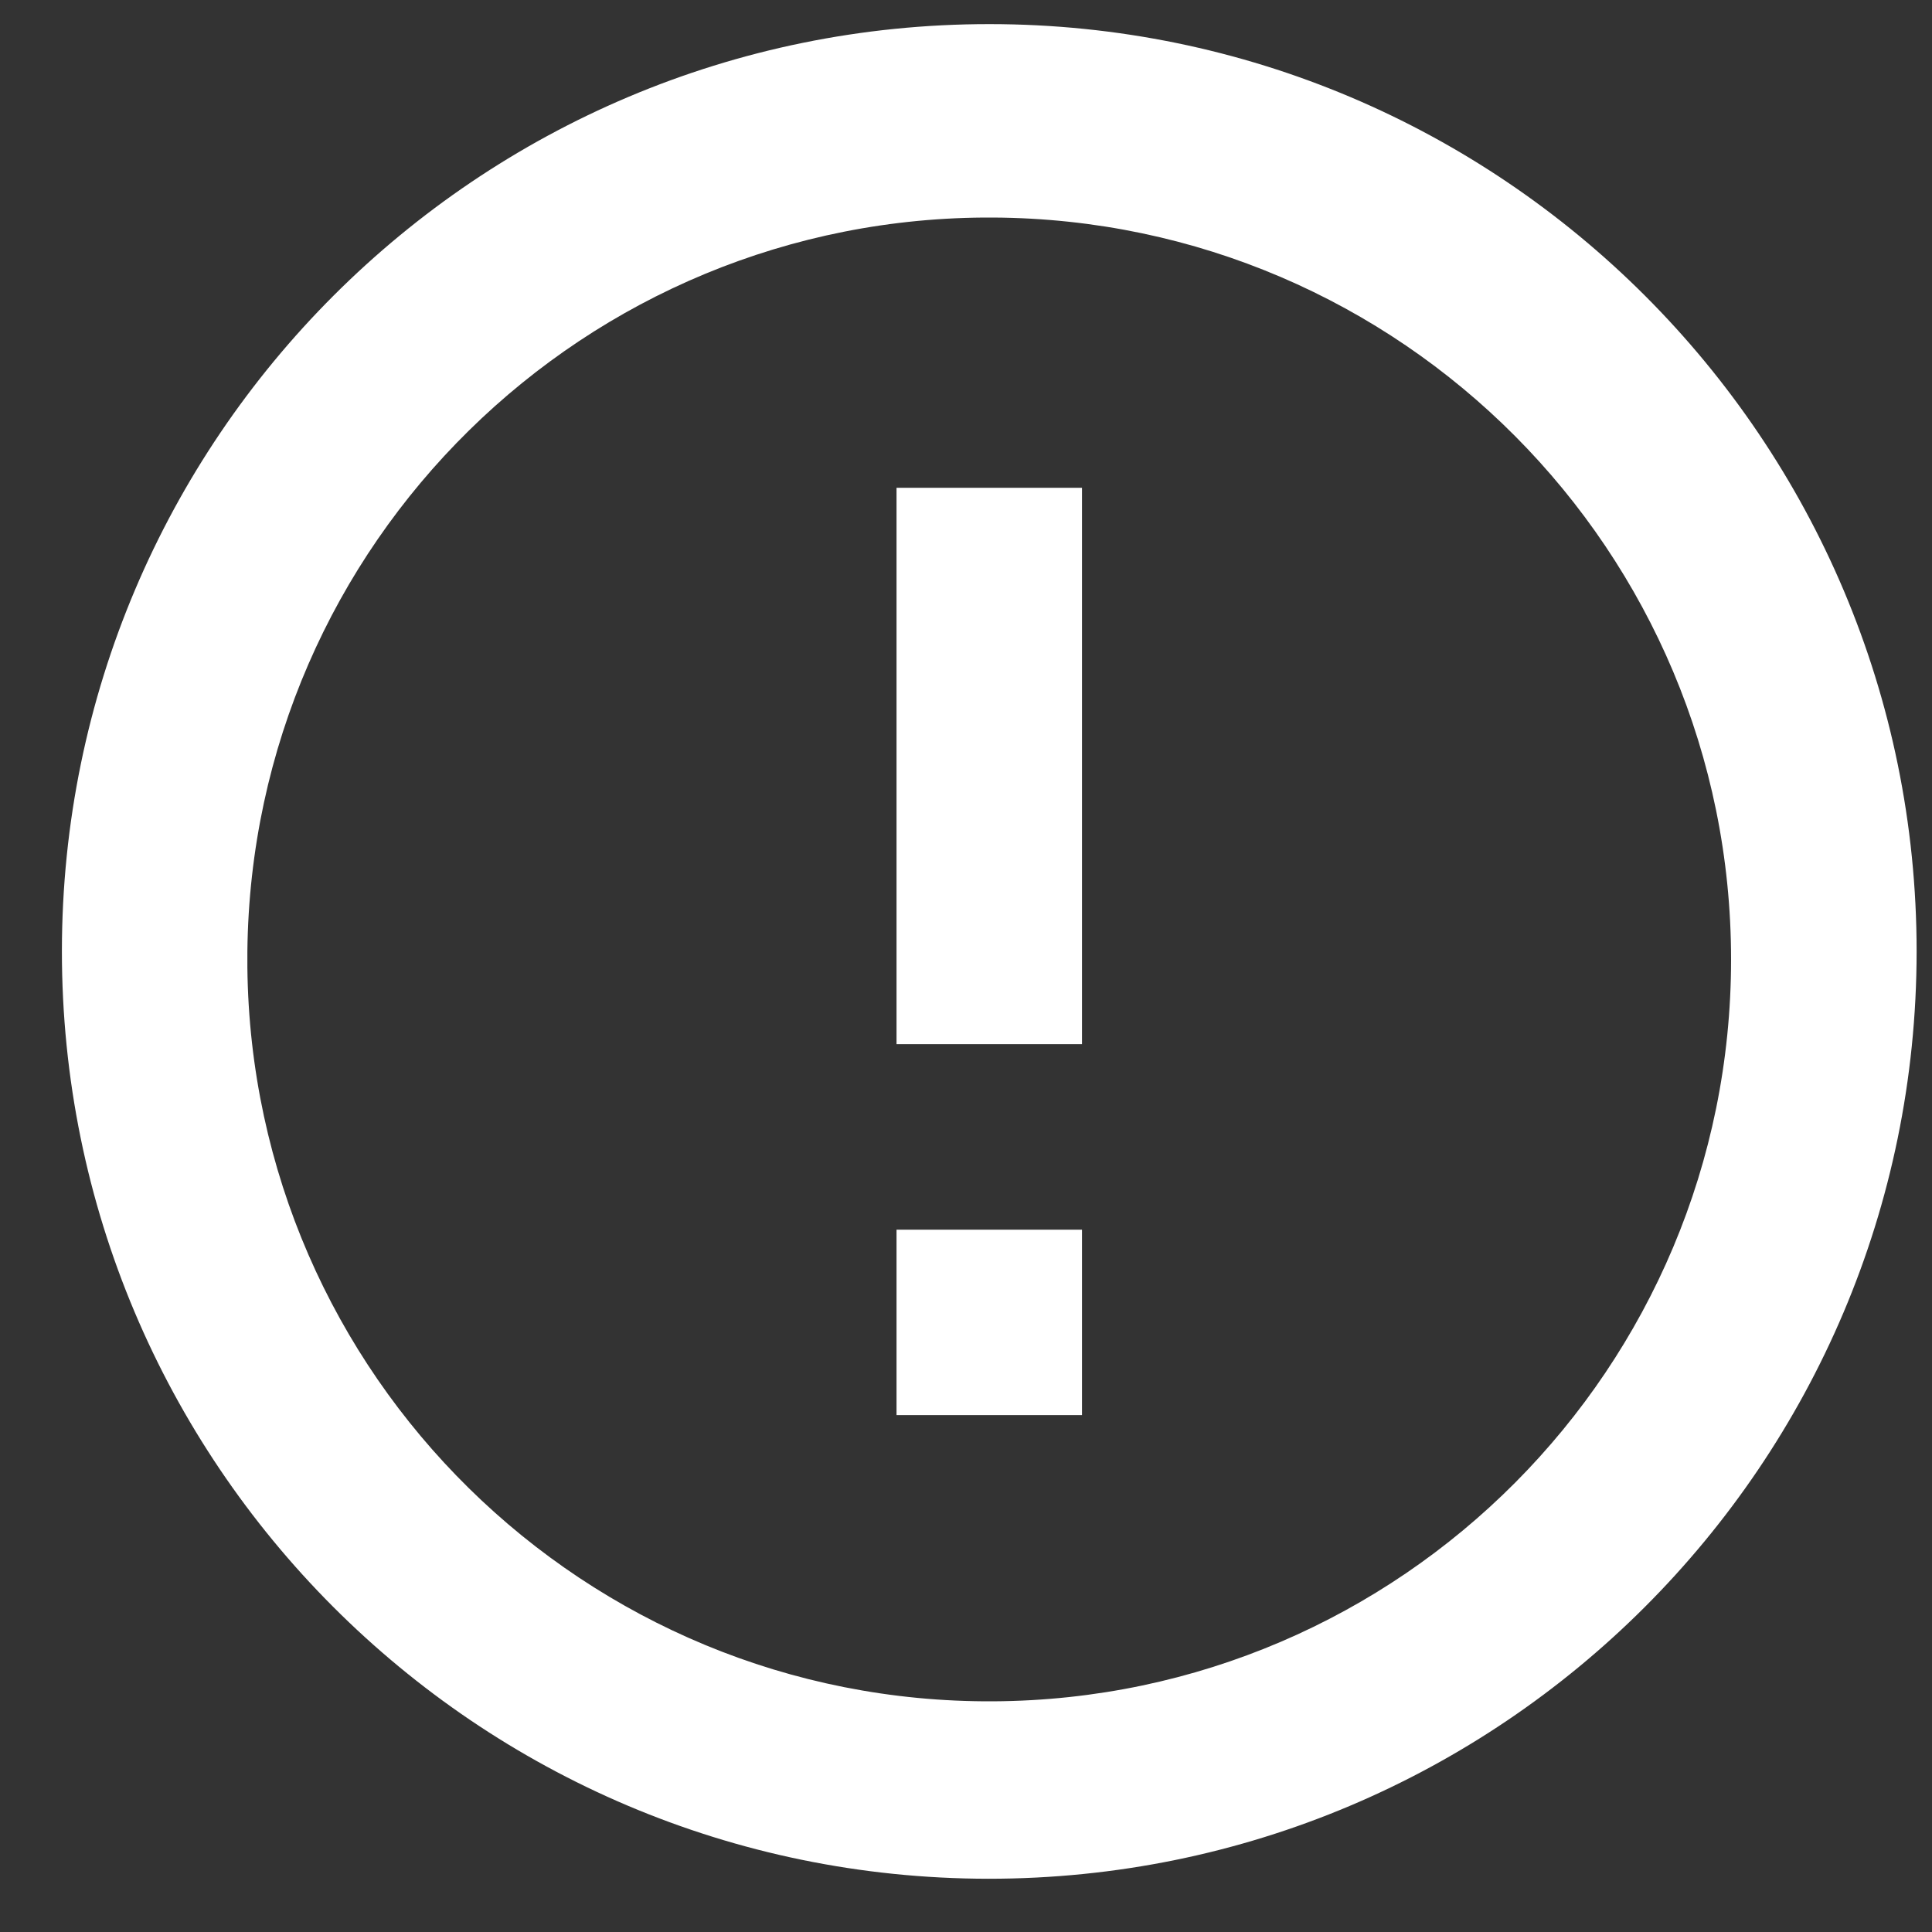 <svg width="25" height="25" viewBox="0 0 25 25" fill="none" xmlns="http://www.w3.org/2000/svg">
  <rect x="0" y="0" width="25" height="25" fill="#333333" stroke="none"/>
  <g id="icon" clip-path="url(#clip0_1165_26153)">
    <path id="icon_2" d="M12.789 24.311C6.163 24.305 0.796 18.929 0.801 12.303C0.805 5.678 6.179 0.309 12.805 0.312C19.431 0.314 24.801 5.686 24.801 12.312C24.797 18.942 19.419 24.314 12.789 24.311ZM3.201 12.518C3.258 17.799 7.57 22.043 12.852 22.015C18.134 21.986 22.4 17.697 22.4 12.415C22.4 7.133 18.134 2.843 12.852 2.815C7.57 2.786 3.258 7.03 3.201 12.312V12.518ZM14.001 18.311H11.601V15.912H14.001V18.311ZM14.001 13.511H11.601V6.312H14.001V13.511Z" fill="white"/>
  </g>
  <defs>
  <clipPath id="clip0_1165_26153">
    <rect width="24" height="24" fill="white" transform="translate(0.801 0.312)"/>
  </clipPath>
  </defs>
</svg>
